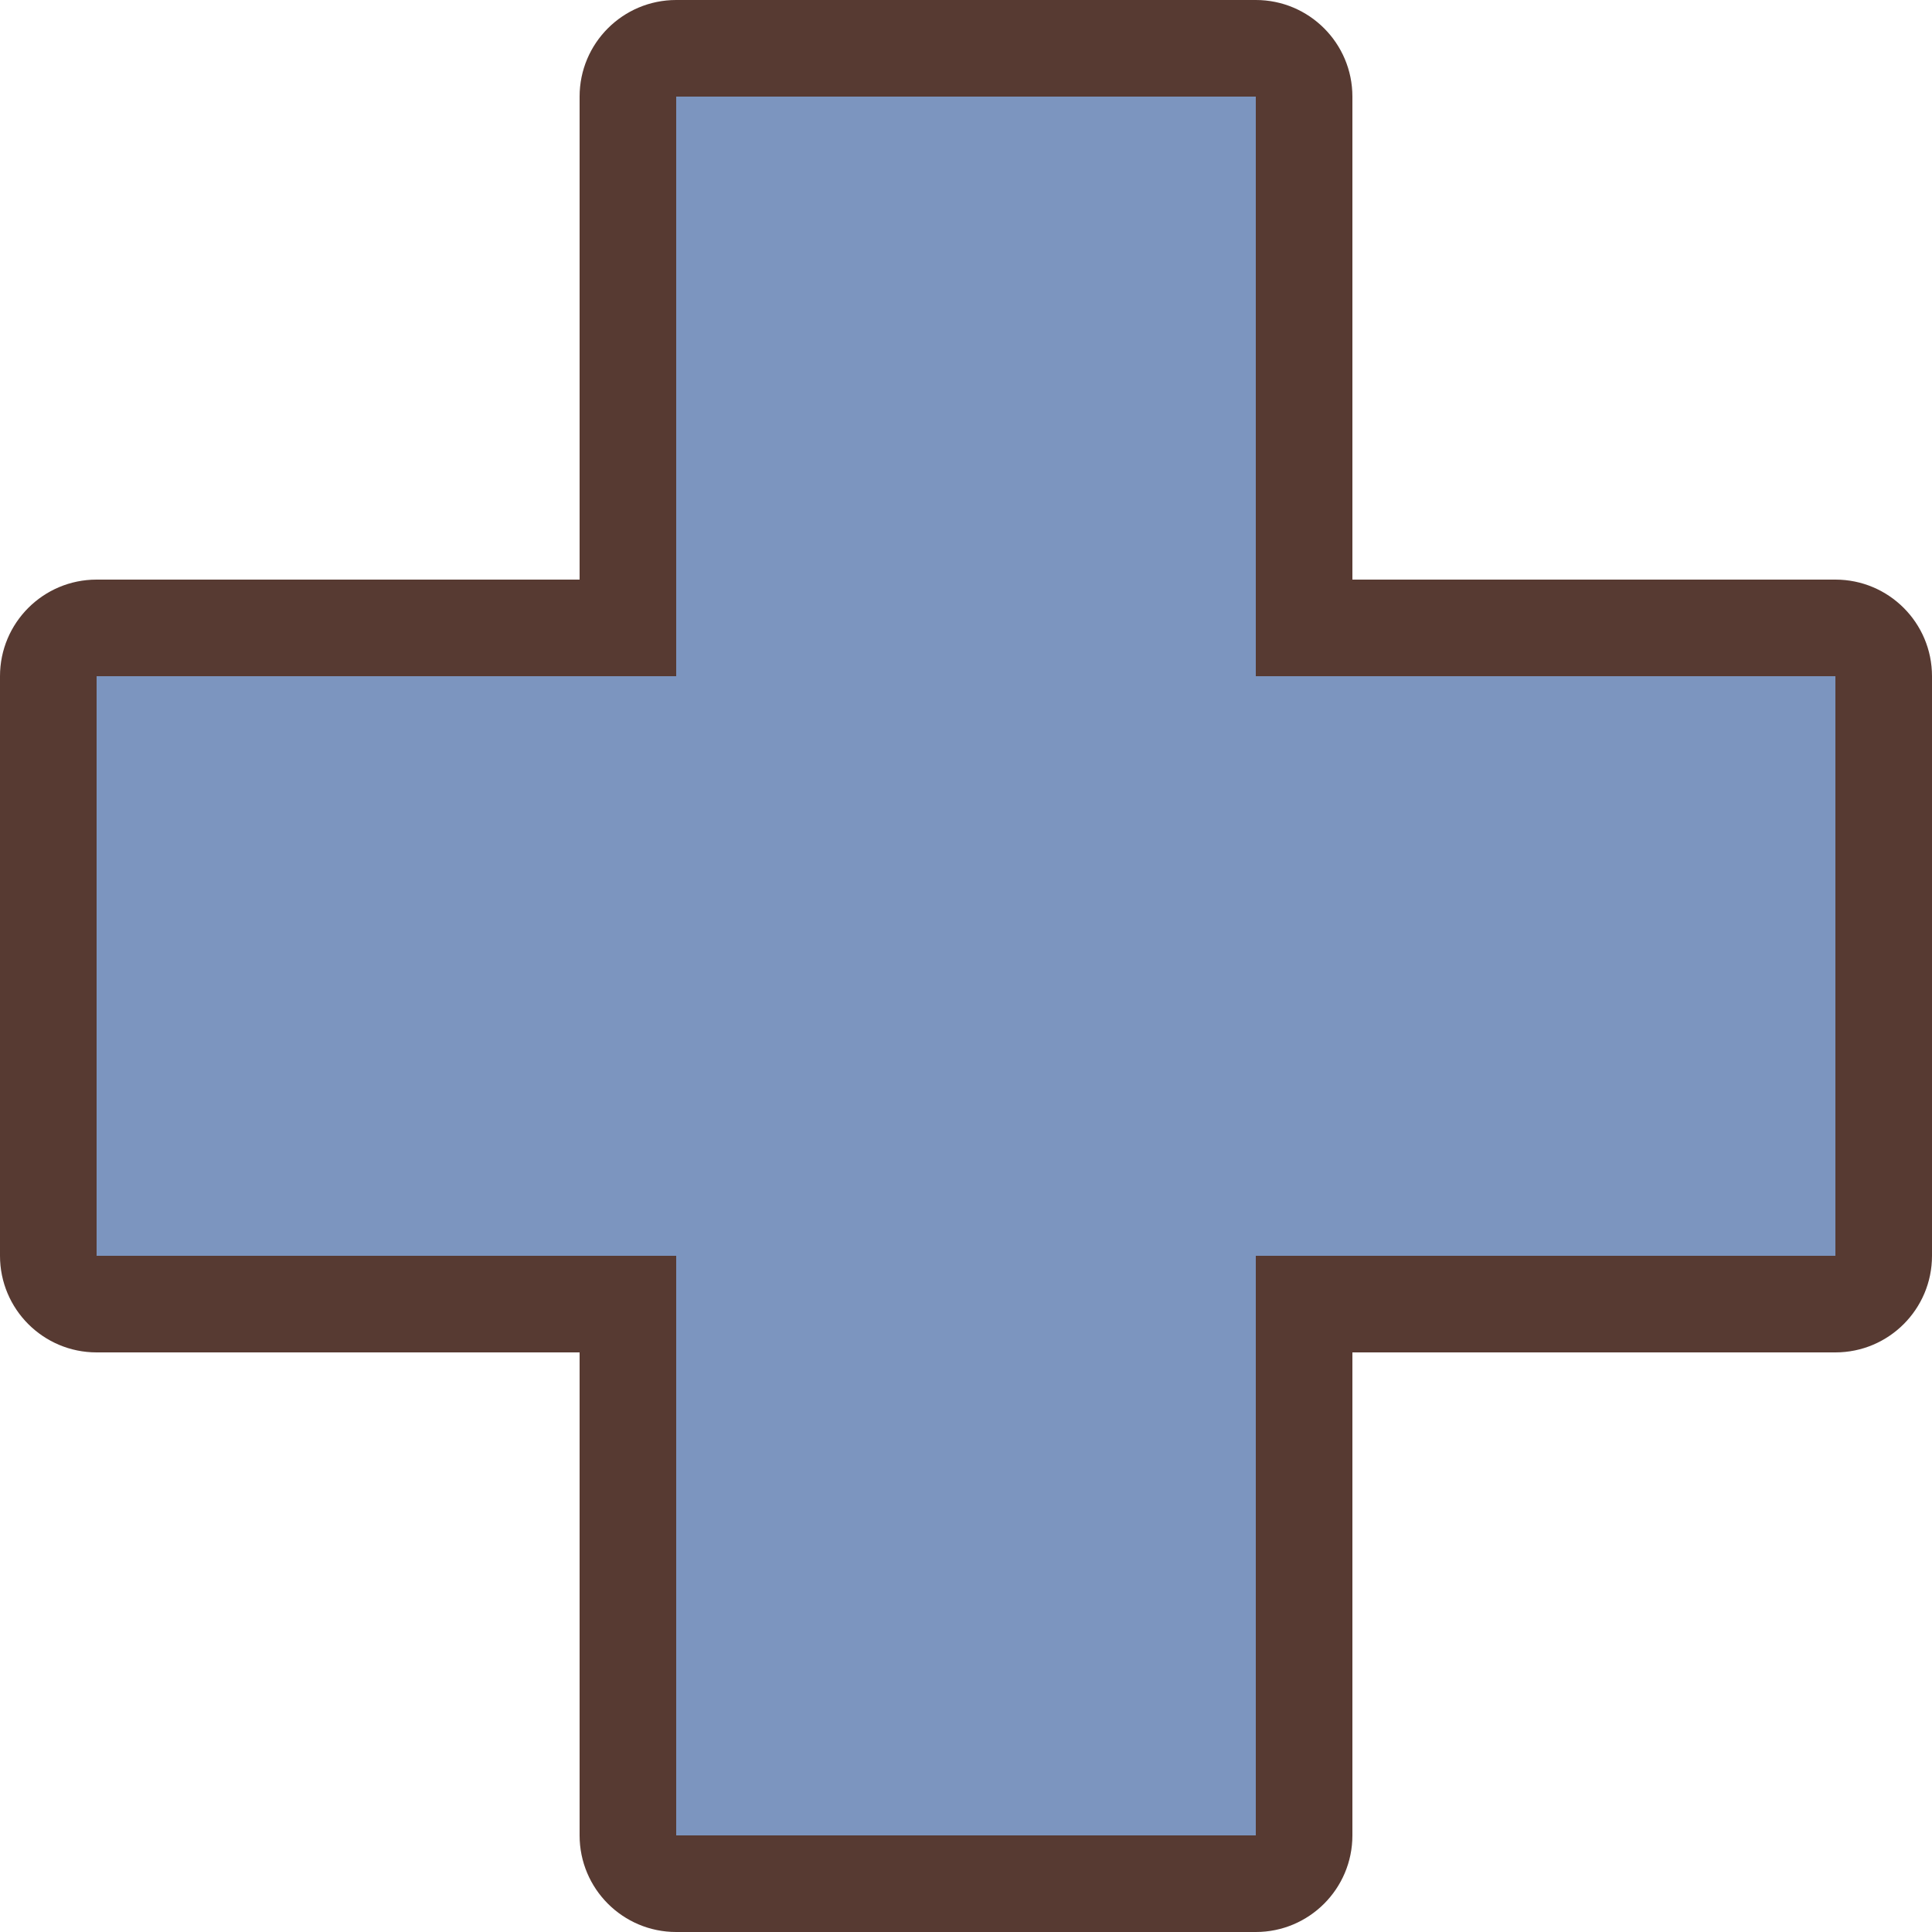 <?xml version="1.0" encoding="iso-8859-1"?>
<!-- Uploaded to: SVG Repo, www.svgrepo.com, Generator: SVG Repo Mixer Tools -->
<svg height="800px" width="800px" version="1.1" id="Layer_1" xmlns="http://www.w3.org/2000/svg" xmlns:xlink="http://www.w3.org/1999/xlink" 
	 viewBox="0 0 512 512" xml:space="preserve">
<polygon style="fill:#7c95bf;" points="166.4,499.2 166.4,345.6 12.8,345.6 12.8,166.4 166.4,166.4 166.4,12.8 345.6,12.8 
	345.6,166.4 499.2,166.4 499.2,345.6 345.6,345.6 345.6,499.2 "/>
<path style="fill:#573A32;" d="M486.4,153.6h-128v-128c0-14.14-11.46-25.6-25.6-25.6H179.2c-14.14,0-25.6,11.46-25.6,25.6v128h-128
	C11.46,153.6,0,165.06,0,179.2v153.6c0,14.14,11.46,25.6,25.6,25.6h128v128c0,14.14,11.46,25.6,25.6,25.6h153.6
	c14.14,0,25.6-11.46,25.6-25.6v-128h128c14.14,0,25.6-11.46,25.6-25.6V179.2C512,165.06,500.54,153.6,486.4,153.6z M486.4,332.8
	H332.8v153.6H179.2V332.8H25.6V179.2h153.6V25.6h153.6v153.6h153.6V332.8z"/>
</svg>